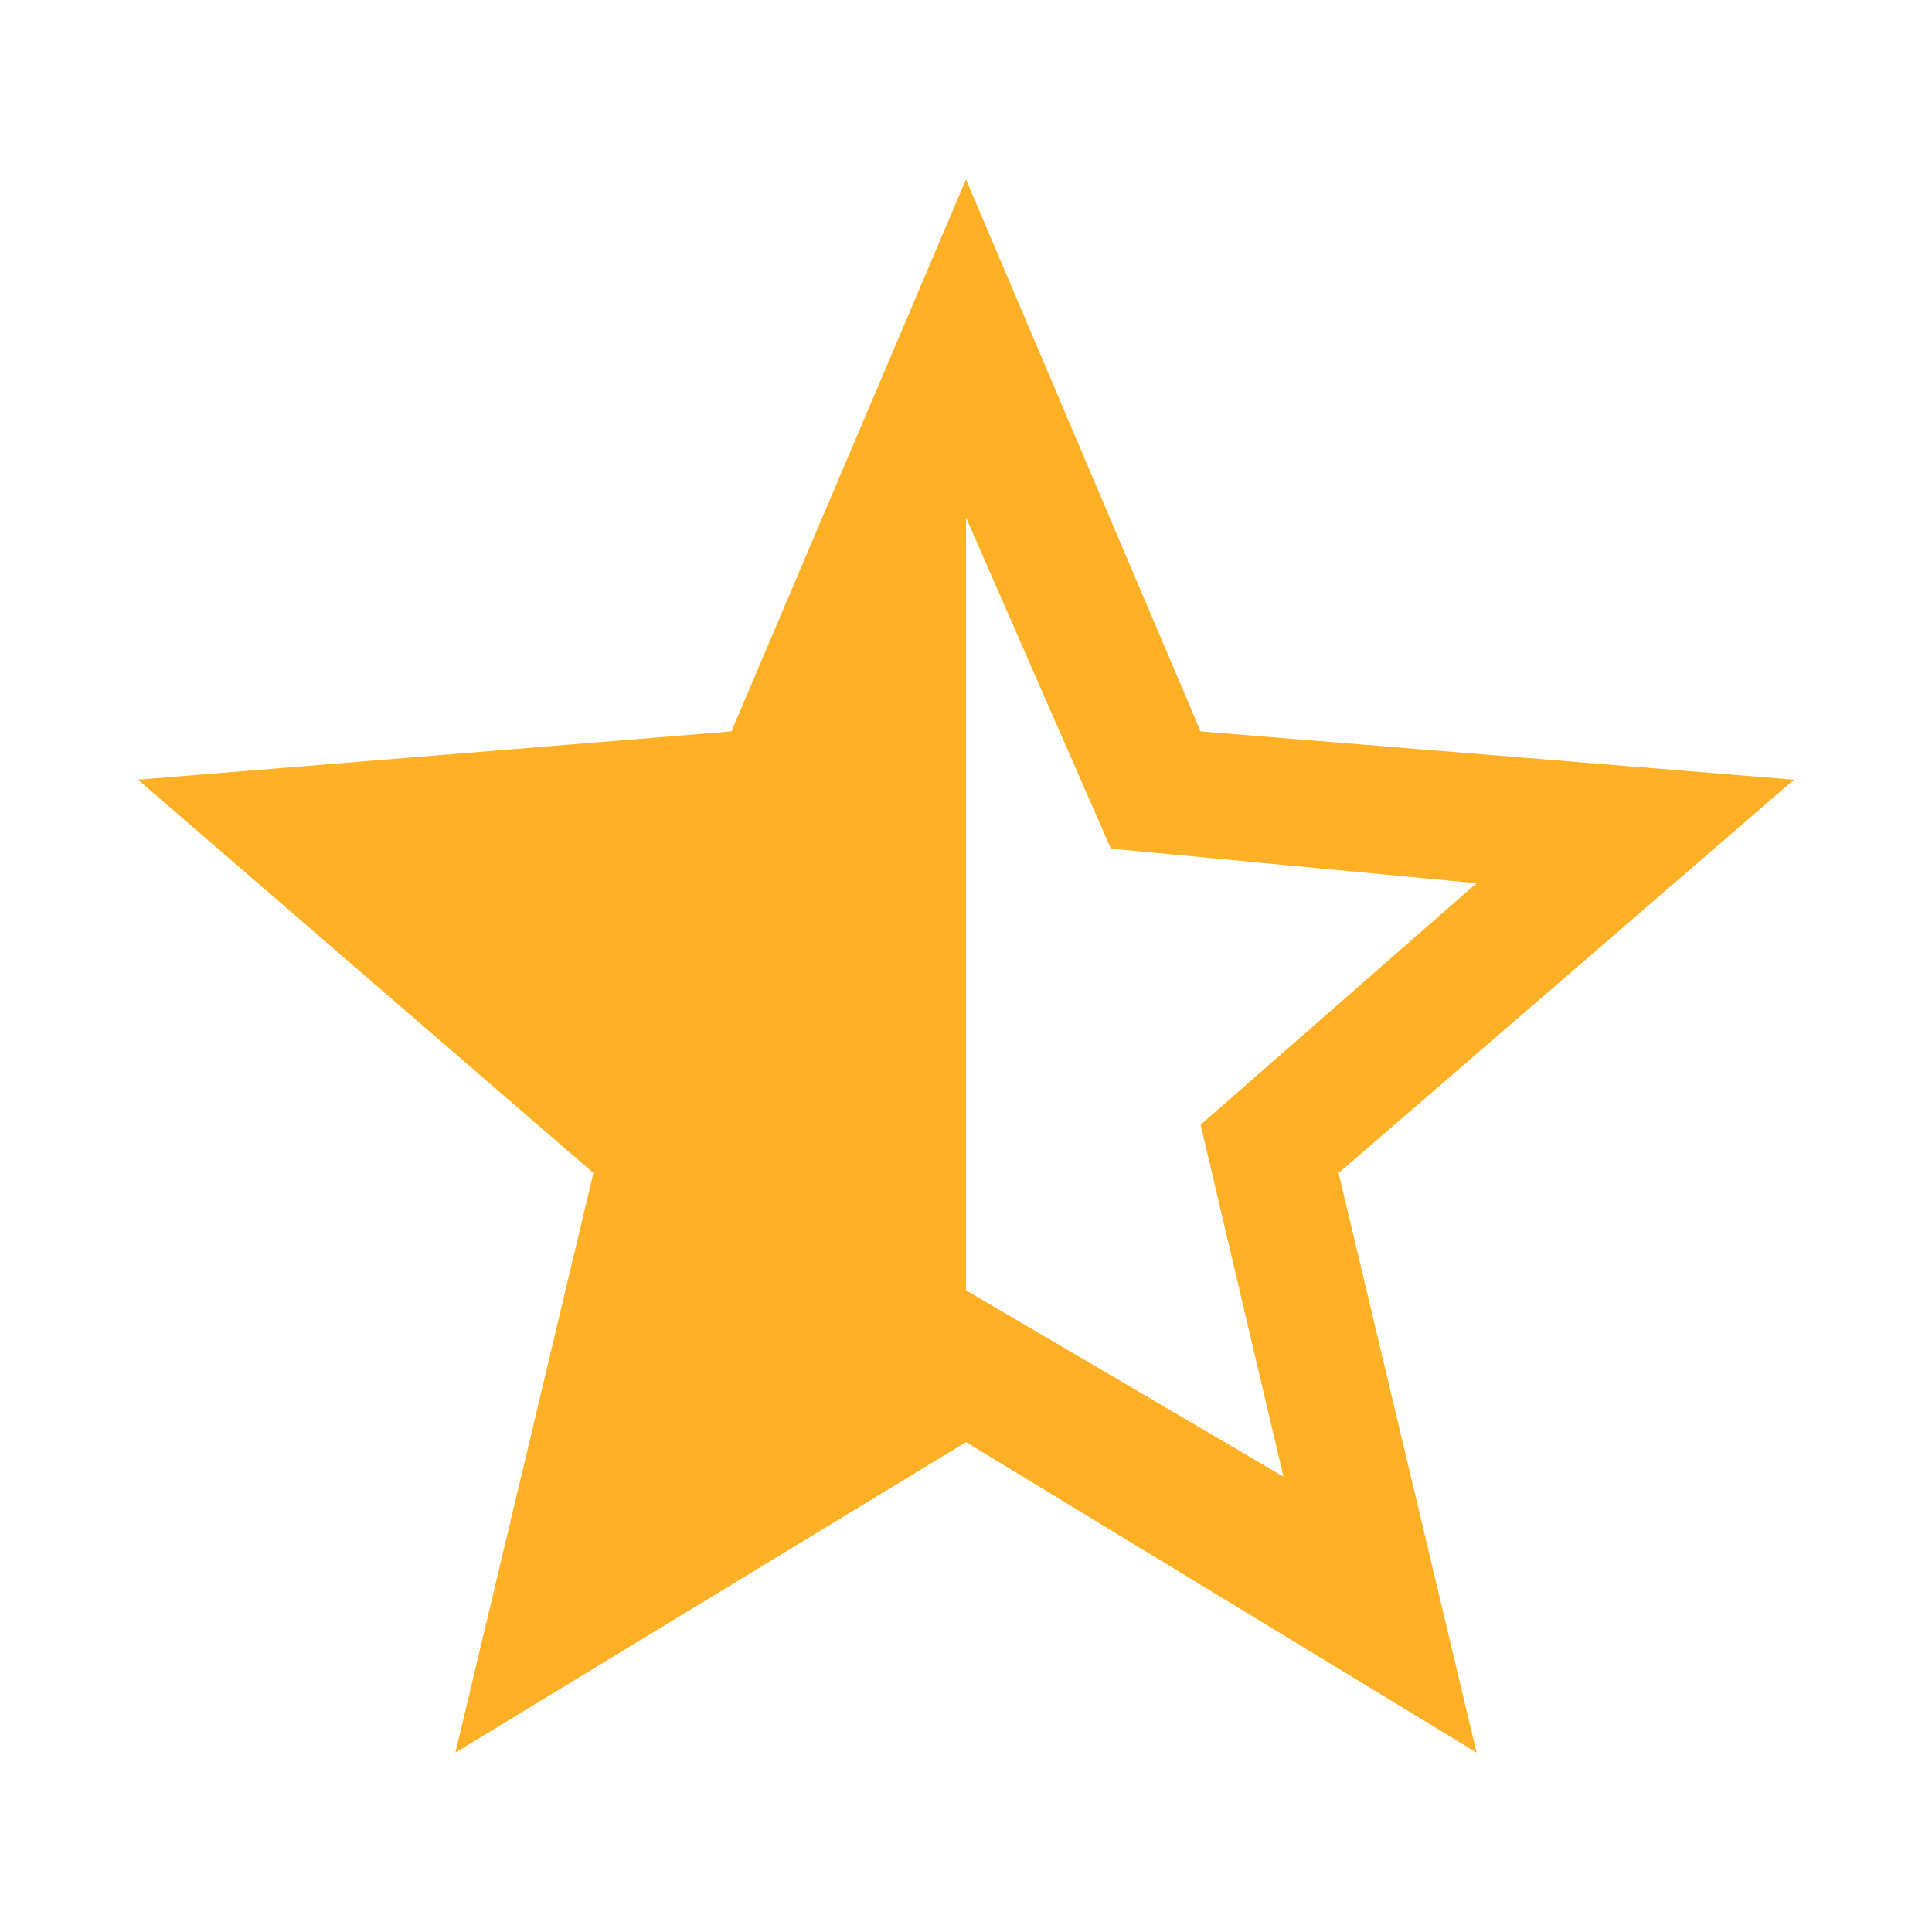 <?xml version="1.0" encoding="utf-8"?>
<!-- Generator: Adobe Illustrator 18.1.1, SVG Export Plug-In . SVG Version: 6.00 Build 0)  -->
<svg version="1.1" id="Layer_1" xmlns="http://www.w3.org/2000/svg" xmlns:xlink="http://www.w3.org/1999/xlink" x="0px" y="0px"
	 viewBox="0 0 28 28" enable-background="new 0 0 28 28" xml:space="preserve">
<path fill="#FFB025" d="M26,11.3l-8.6-0.7L14,2.6l-3.4,8L2,11.3L8.6,17l-2,8.4l7.4-4.5l7.4,4.5l-2-8.4L26,11.3z M14,18.7V7.5
	l2.1,4.8l5.3,0.5l-4,3.5l1.2,5.1L14,18.7z"/>
</svg>
